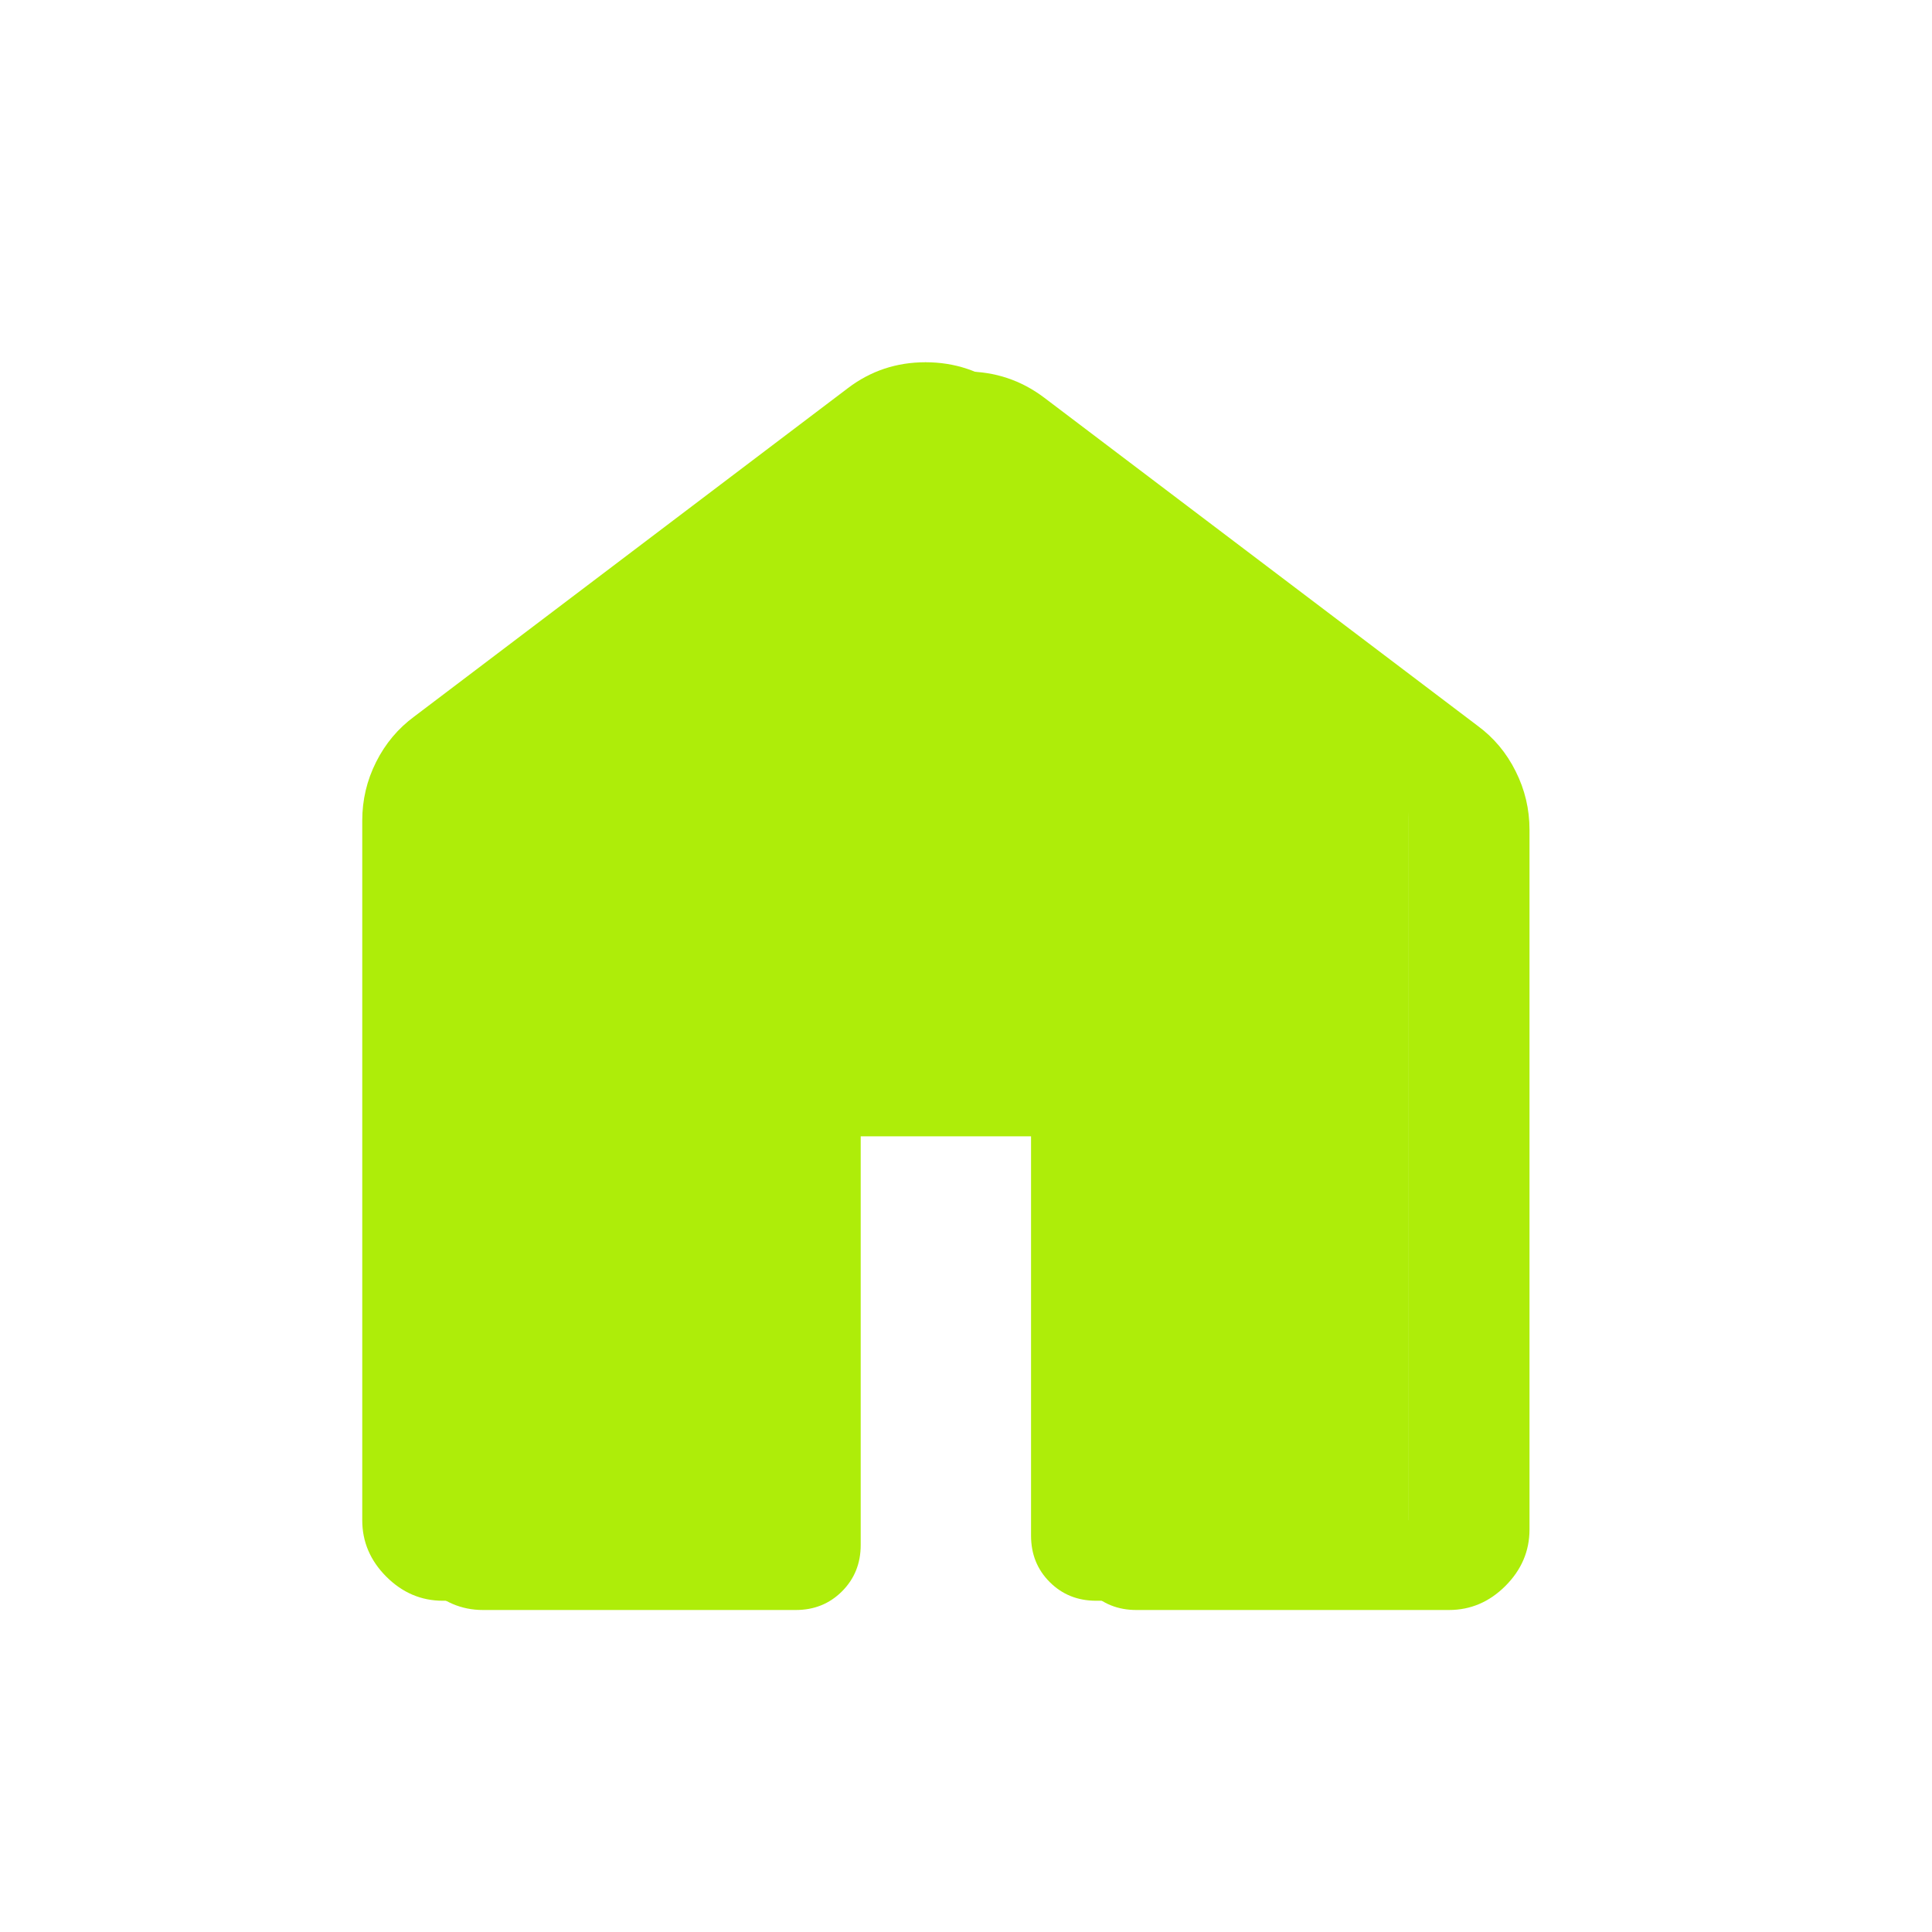<svg width="24" height="24" viewBox="0 0 24 24" fill="none" xmlns="http://www.w3.org/2000/svg">
<path d="M6 19H9.692V13.923C9.692 13.694 9.77 13.503 9.925 13.348C10.08 13.193 10.271 13.115 10.5 13.115H13.5C13.729 13.115 13.921 13.193 14.076 13.348C14.231 13.503 14.308 13.694 14.308 13.923V19H18V10.308C18 10.205 17.978 10.112 17.933 10.028C17.888 9.944 17.827 9.871 17.75 9.808L12.366 5.75C12.263 5.661 12.141 5.616 12 5.616C11.859 5.616 11.737 5.661 11.635 5.75L6.25 9.808C6.173 9.872 6.112 9.945 6.067 10.028C6.022 10.111 5.999 10.204 6 10.308V19ZM5 19V10.308C5 10.052 5.057 9.81 5.172 9.581C5.287 9.352 5.445 9.164 5.646 9.016L11.031 4.938C11.313 4.723 11.635 4.615 11.997 4.615C12.359 4.615 12.683 4.723 12.969 4.938L18.354 9.015C18.556 9.163 18.714 9.352 18.828 9.581C18.943 9.81 19 10.052 19 10.308V19C19 19.268 18.9 19.502 18.701 19.701C18.502 19.9 18.268 20 18 20H14.116C13.887 20 13.695 19.923 13.54 19.768C13.385 19.613 13.308 19.421 13.308 19.192V14.116H10.692V19.192C10.692 19.421 10.615 19.613 10.46 19.768C10.305 19.923 10.114 20 9.885 20H6C5.732 20 5.498 19.9 5.299 19.701C5.1 19.502 5 19.268 5 19Z" fill="#AEED09"/>
<path d="M5.5 18.885H9.192V13.808C9.192 13.579 9.27 13.388 9.425 13.233C9.58 13.078 9.771 13 10 13H13C13.229 13 13.421 13.078 13.576 13.233C13.731 13.388 13.808 13.579 13.808 13.808V18.885H17.5V10.193C17.5 10.09 17.478 9.997 17.433 9.913C17.388 9.829 17.327 9.756 17.25 9.693L11.866 5.635C11.763 5.546 11.641 5.501 11.5 5.501C11.359 5.501 11.237 5.546 11.135 5.635L5.75 9.693C5.673 9.757 5.612 9.83 5.567 9.913C5.522 9.996 5.499 10.089 5.5 10.193V18.885ZM4.5 18.885V10.193C4.5 9.937 4.557 9.695 4.672 9.466C4.787 9.237 4.945 9.049 5.146 8.901L10.531 4.823C10.813 4.608 11.135 4.5 11.497 4.5C11.859 4.5 12.183 4.608 12.469 4.823L17.854 8.9C18.056 9.048 18.214 9.237 18.328 9.466C18.443 9.695 18.5 9.937 18.5 10.193V18.885C18.5 19.153 18.4 19.387 18.201 19.586C18.002 19.785 17.768 19.885 17.5 19.885H13.616C13.387 19.885 13.195 19.808 13.04 19.653C12.885 19.498 12.808 19.306 12.808 19.077V14.001H10.192V19.077C10.192 19.306 10.115 19.498 9.96 19.653C9.805 19.808 9.614 19.885 9.385 19.885H5.5C5.232 19.885 4.998 19.785 4.799 19.586C4.6 19.387 4.5 19.153 4.5 18.885Z" fill="#AEED09"/>
<path d="M5.5 9.136V19.5H9.5V13.5H13.5V19.5H17.5V9.136L11.5 4.5L5.5 9.136Z" fill="#AEED09"/>
</svg>
